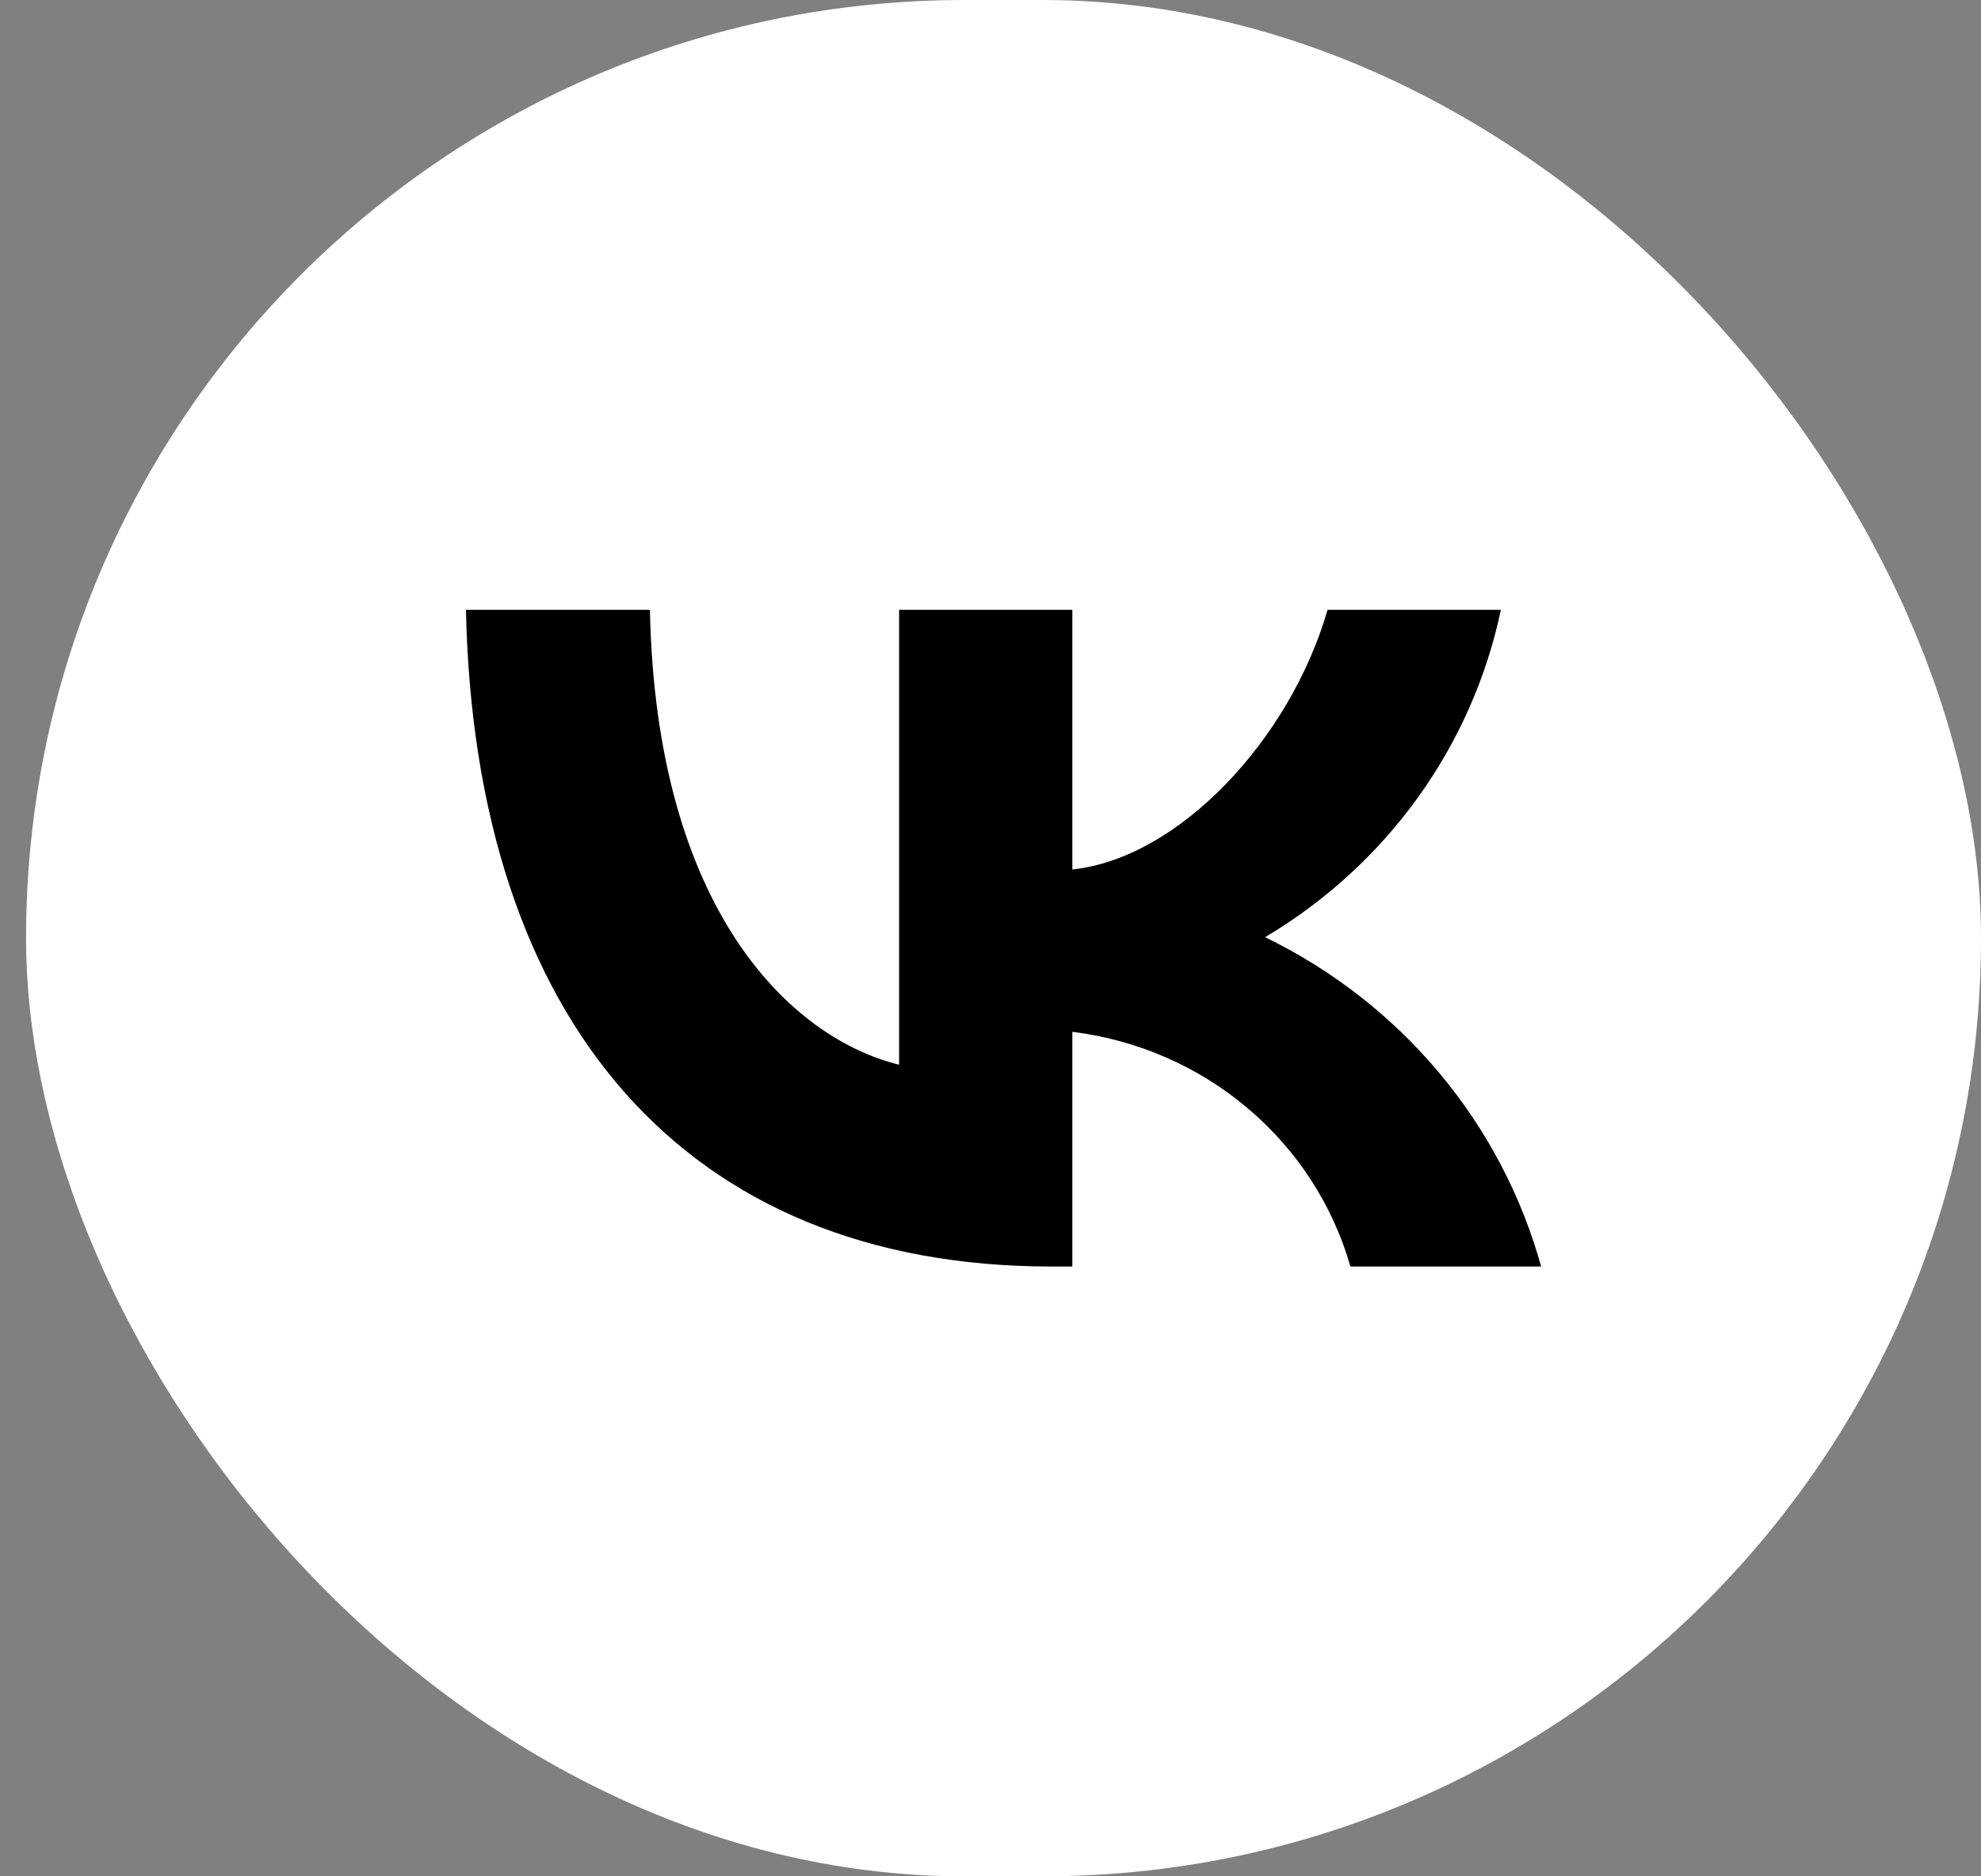 <svg width="38" height="36" viewBox="0 0 38 36" fill="none" xmlns="http://www.w3.org/2000/svg">
<rect x="0" y="0" width="38" height="36" fill="#808080" stroke="none"/>
<g id="socials/vk/no/yes">
<rect id="Rectangle 1" x="0.5" width="37.5" height="36" rx="18" fill="white"/>
<path id="Vector" d="M20.171 24.3C13.124 24.3 9.105 19.57 8.938 11.7H12.467C12.583 17.477 15.185 19.923 17.247 20.428V11.7H20.57V16.682C22.606 16.468 24.744 14.197 25.466 11.7H28.79C28.518 12.995 27.976 14.221 27.198 15.302C26.42 16.383 25.422 17.295 24.268 17.981C25.556 18.608 26.695 19.495 27.607 20.584C28.52 21.674 29.186 22.94 29.562 24.3H25.904C25.566 23.119 24.88 22.061 23.931 21.261C22.983 20.459 21.813 19.951 20.57 19.797V24.3H20.171Z" fill="black"/>
</g>
</svg>
